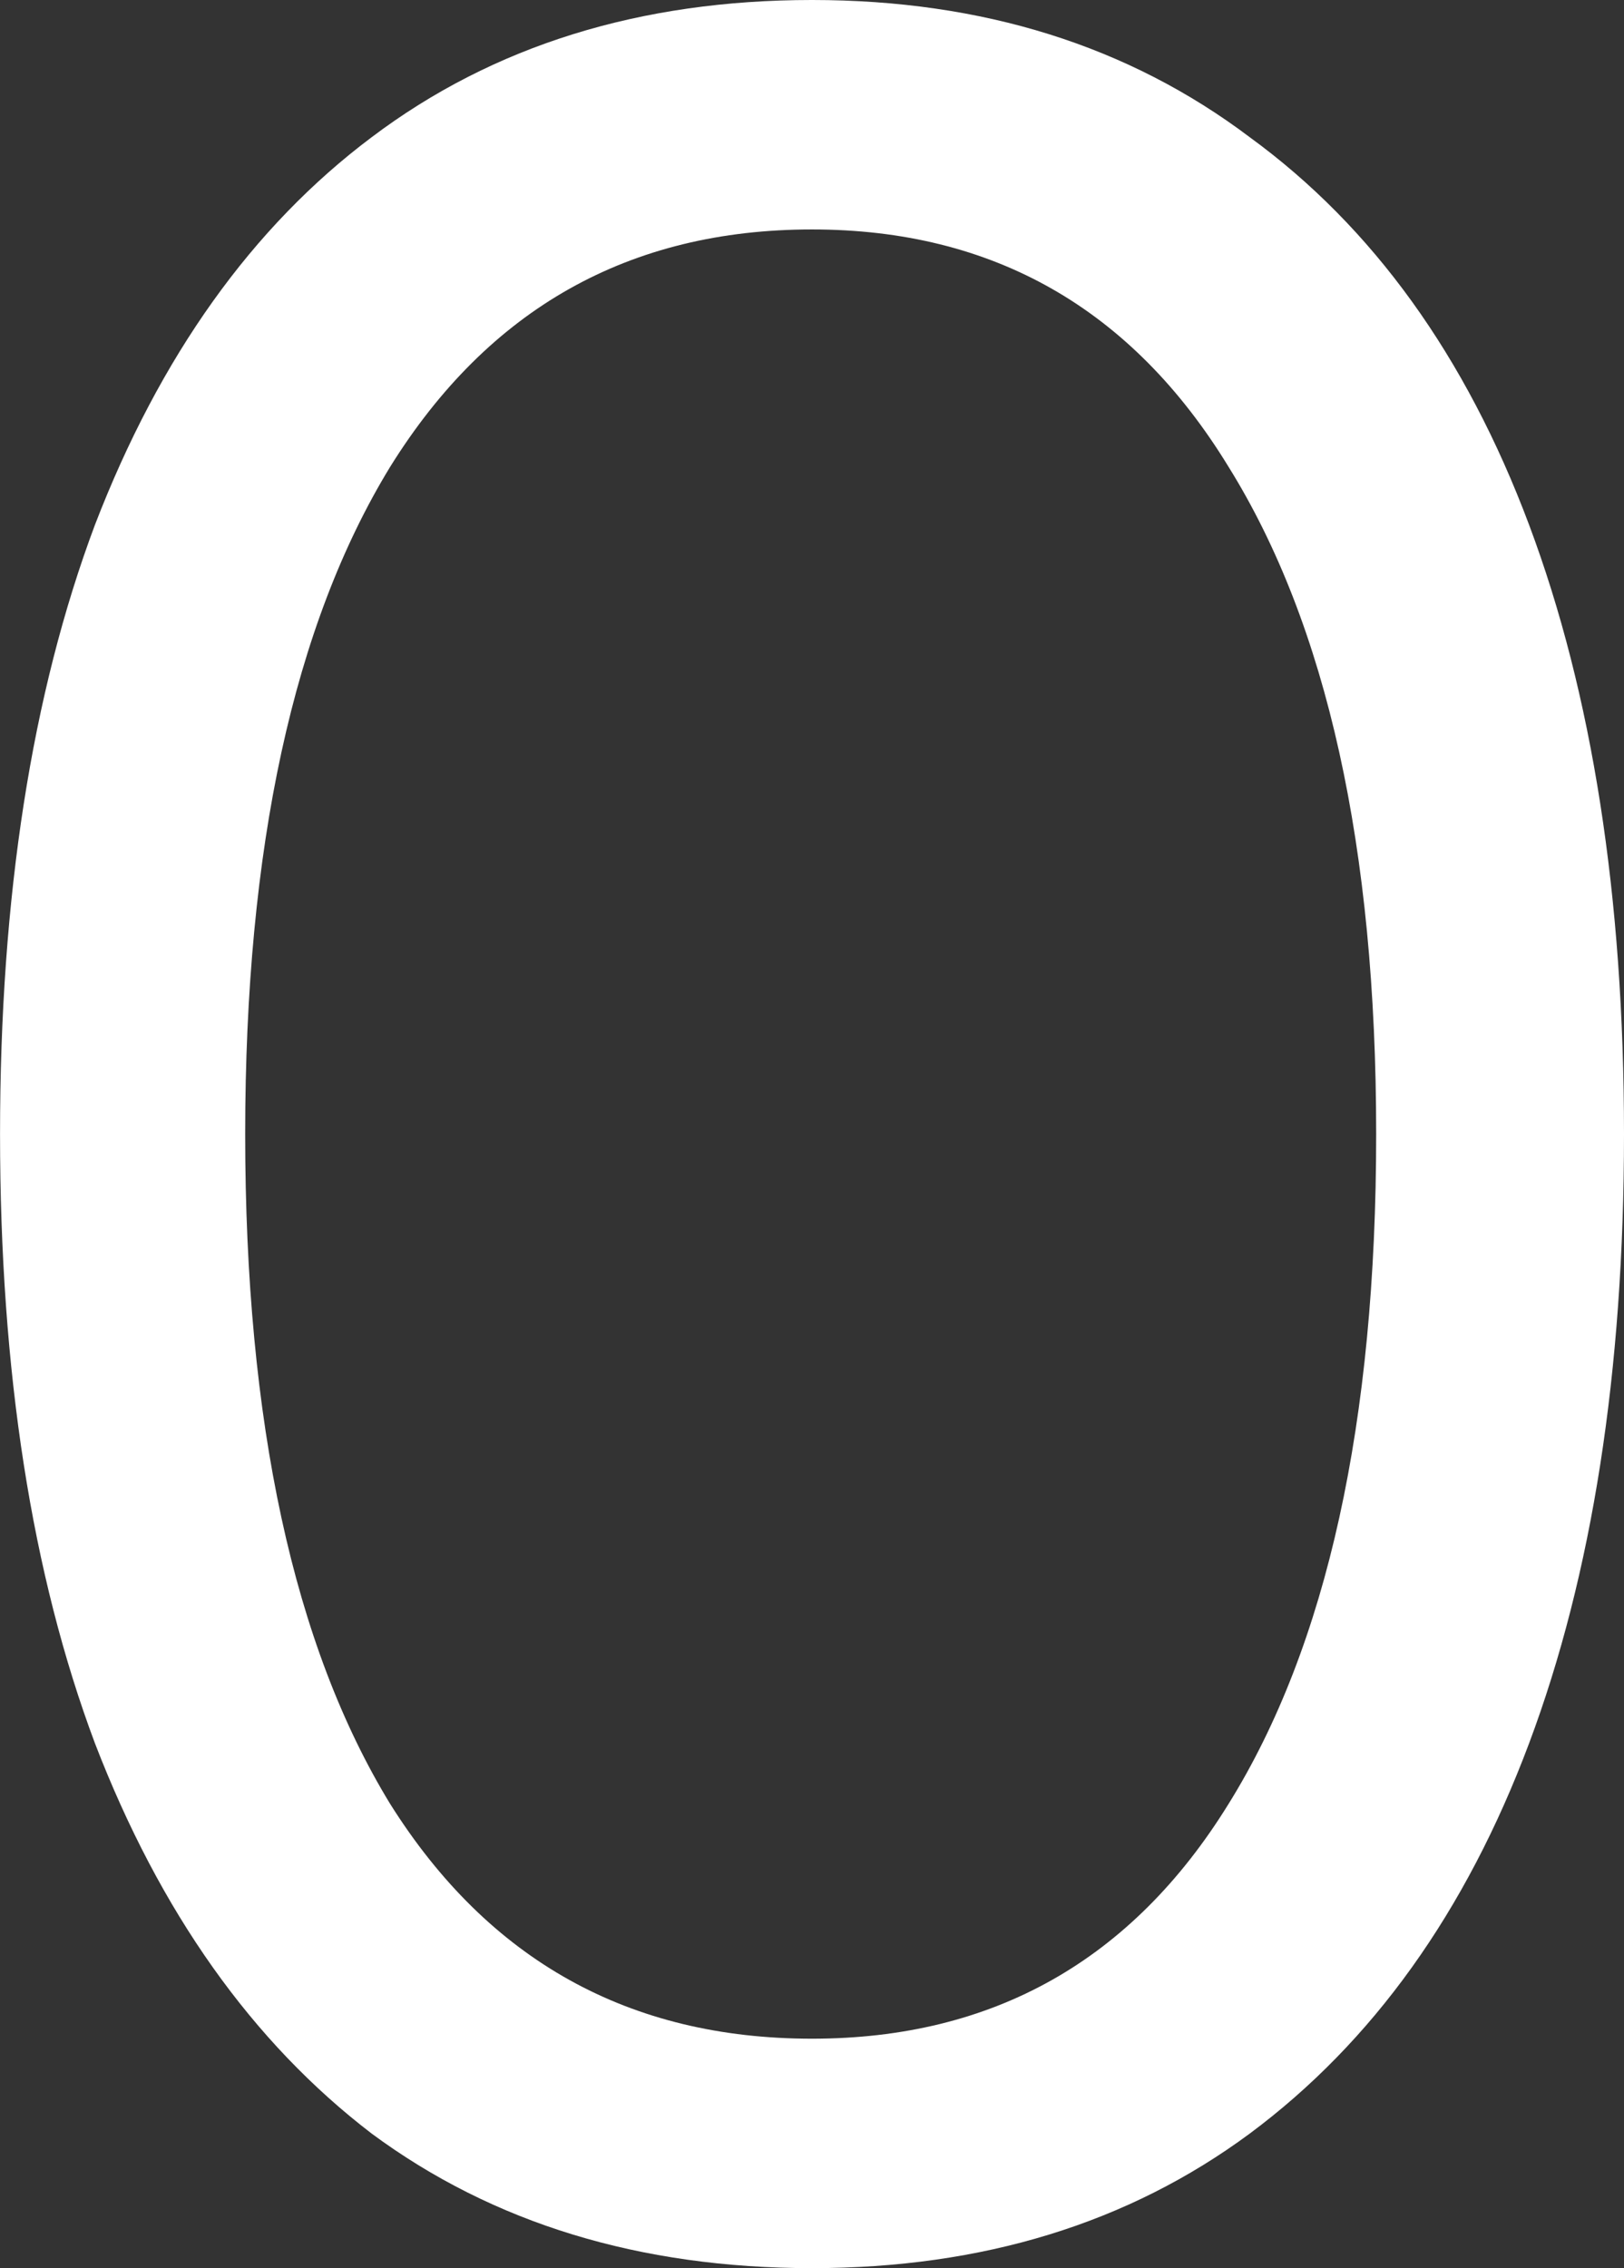 <svg version="1.1" xmlns="http://www.w3.org/2000/svg" xmlns:xlink="http://www.w3.org/1999/xlink" width="41.152" height="57.452" viewBox="0,0,41.152,57.452"><rect x="0" y="0" width="41.152" height="57.452" fill="#333333" stroke="none"/><g transform="translate(-219.424,-151.274)"><g data-paper-data="{&quot;isPaintingLayer&quot;:true}" fill="#ffffff" fill-rule="nonzero" stroke="none" stroke-width="1" stroke-linecap="square" stroke-linejoin="miter" stroke-miterlimit="10" stroke-dasharray="" stroke-dashoffset="0" style="mix-blend-mode: normal"><path d="M240,208.726c-4.365,0 -8.083,-1.136 -11.156,-3.407c-3.028,-2.316 -5.367,-5.612 -7.014,-9.887c-1.603,-4.276 -2.405,-9.419 -2.405,-15.432c0,-6.012 0.802,-11.156 2.405,-15.432c1.648,-4.276 3.986,-7.549 7.014,-9.82c3.073,-2.316 6.792,-3.474 11.156,-3.474c4.32,0 8.017,1.158 11.09,3.474c3.118,2.271 5.478,5.545 7.081,9.82c1.603,4.276 2.405,9.419 2.405,15.432c0,6.012 -0.802,11.156 -2.405,15.432c-1.603,4.276 -3.964,7.571 -7.081,9.887c-3.073,2.271 -6.77,3.407 -11.09,3.407zM240,202.914c4.587,0 8.106,-1.982 10.555,-5.946c2.494,-4.008 3.741,-9.664 3.741,-16.968c0,-7.259 -1.247,-12.893 -3.741,-16.902c-2.45,-4.008 -5.968,-6.012 -10.555,-6.012c-4.632,0 -8.195,2.004 -10.689,6.012c-2.45,4.008 -3.674,9.642 -3.674,16.902c0,7.304 1.225,12.96 3.674,16.968c2.494,3.964 6.057,5.946 10.689,5.946z"/></g></g></svg>